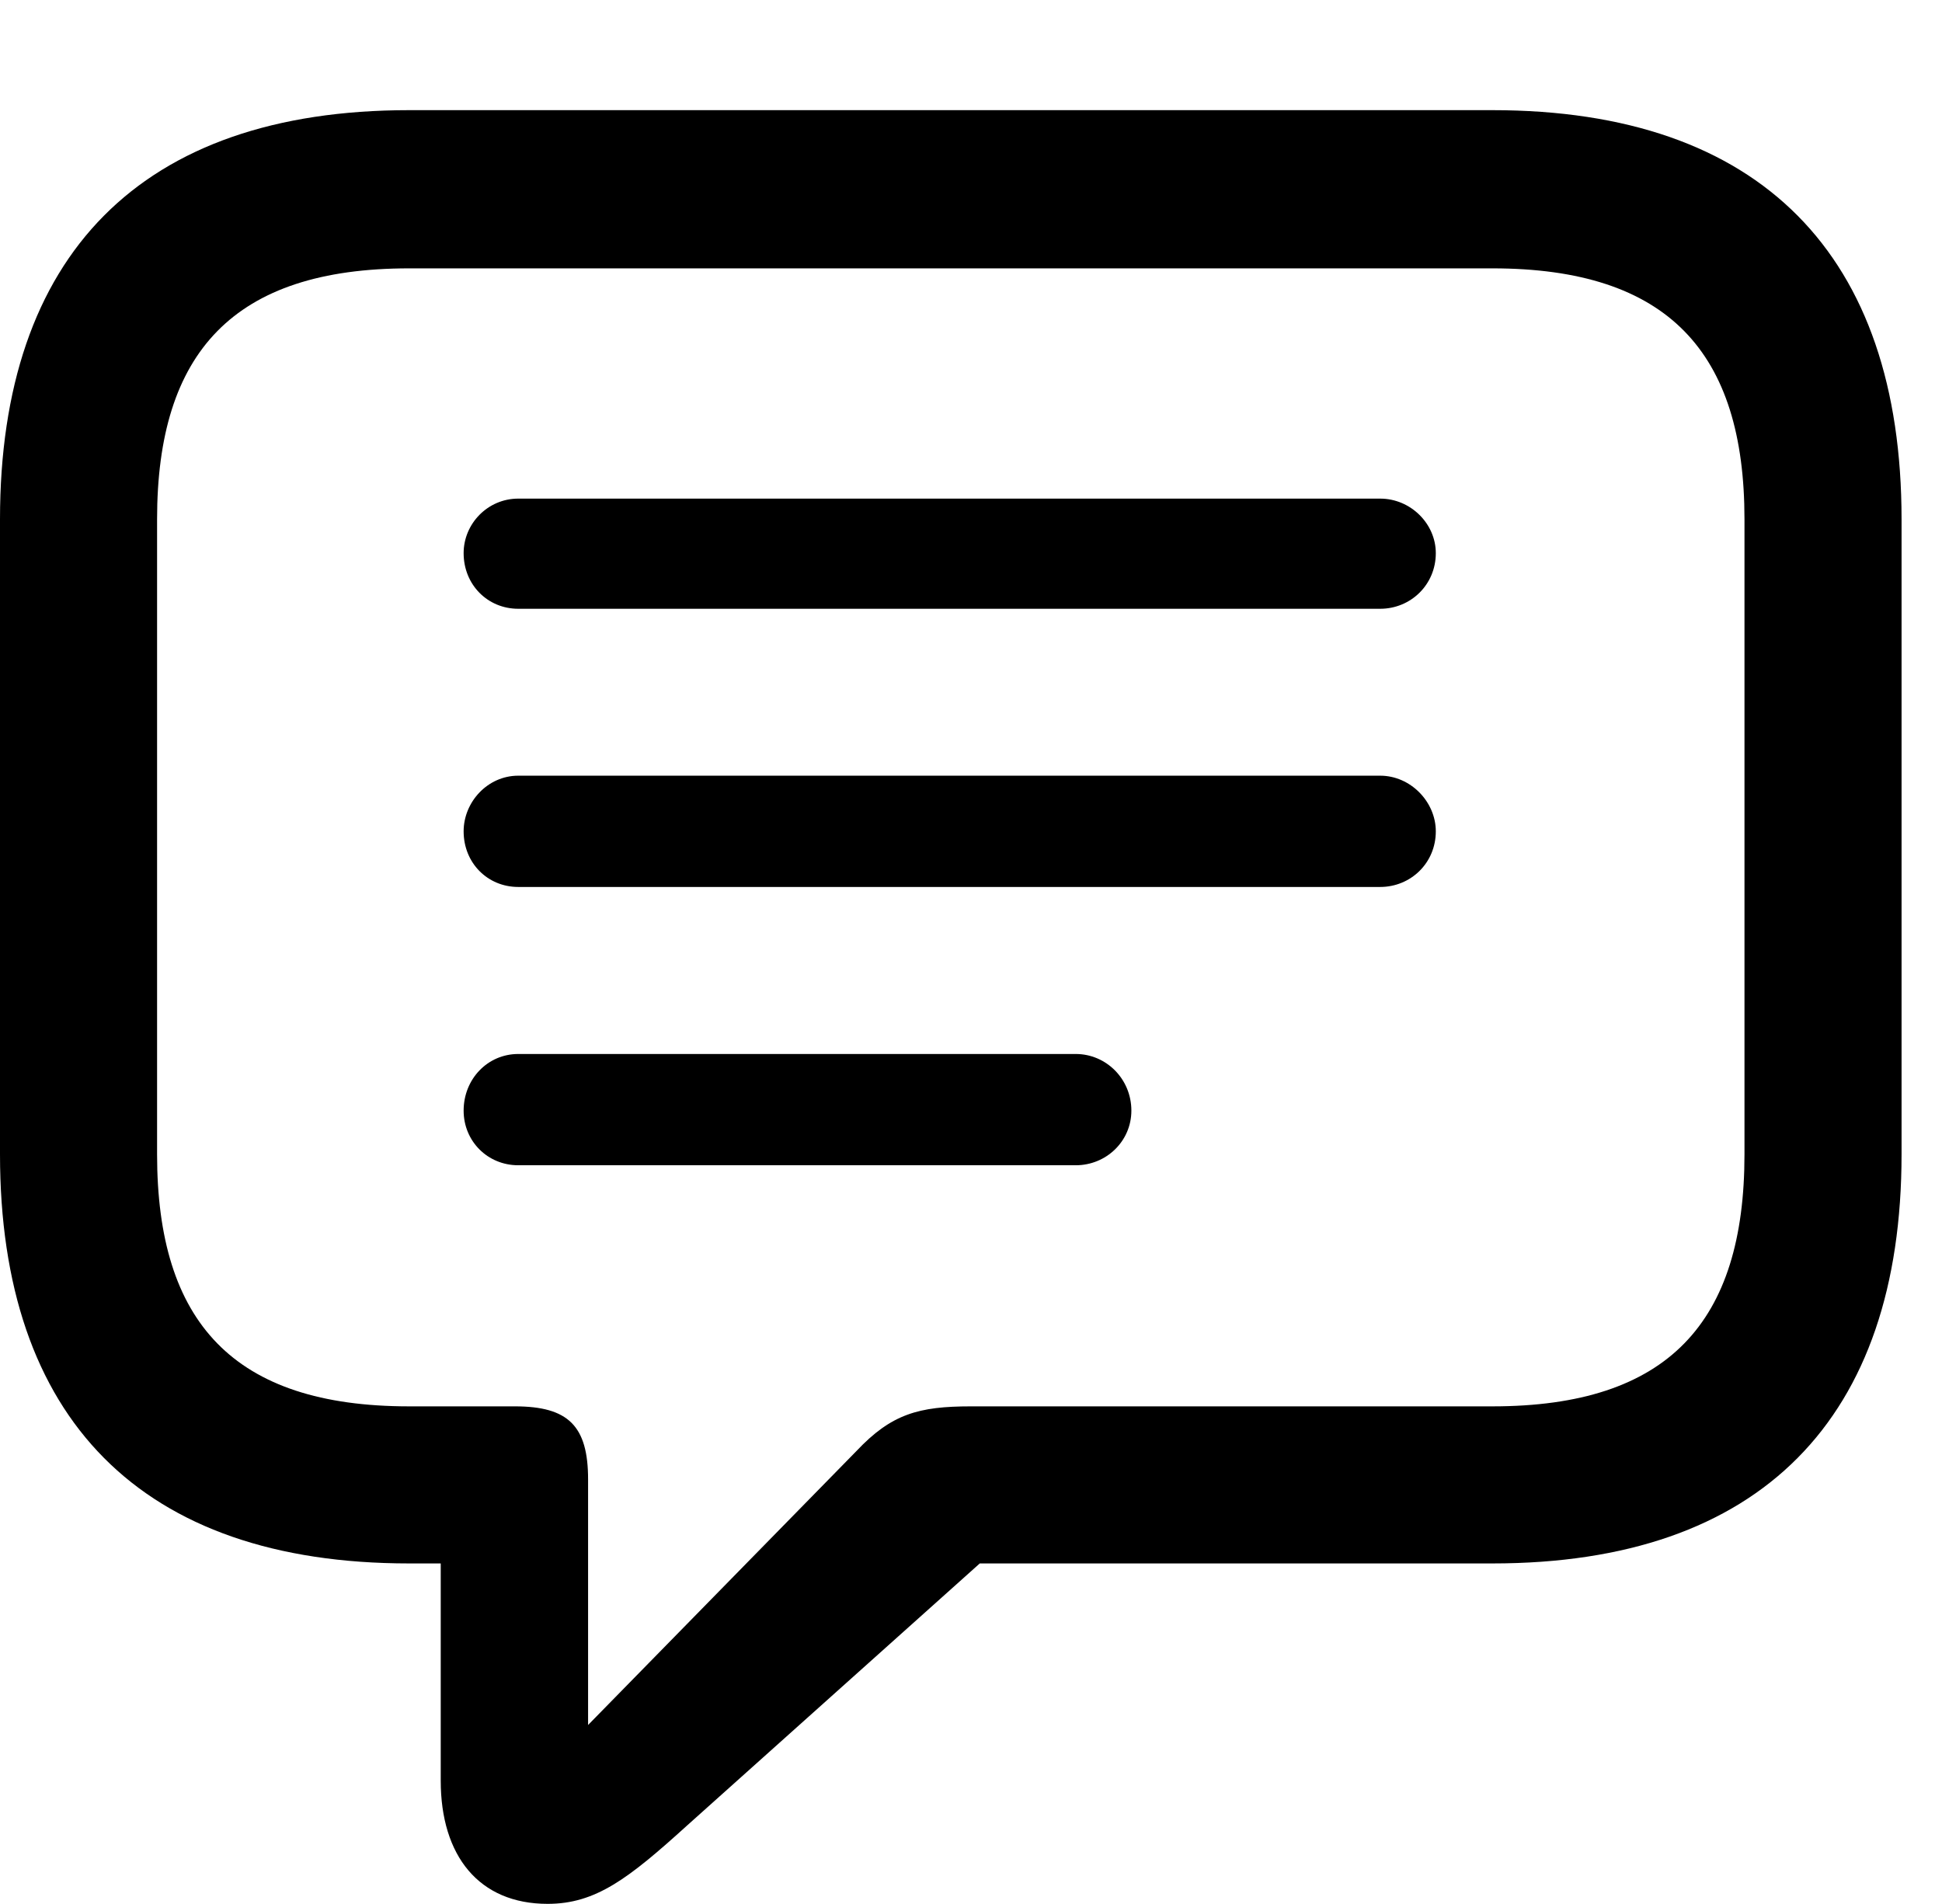 <svg version="1.1" xmlns="http://www.w3.org/2000/svg" xmlns:xlink="http://www.w3.org/1999/xlink" width="17.383" height="17.041" viewBox="0 0 17.383 17.041">
 <g>
  <rect height="17.041" opacity="0" width="17.383" x="0" y="0"/>
  <path d="M4.902 17.041C5.332 17.041 5.625 16.816 6.152 16.338L8.77 13.994L13.359 13.994C15.762 13.994 17.021 12.695 17.021 10.332L17.021 4.648C17.021 2.285 15.762 0.986 13.359 0.986L3.662 0.986C1.26 0.986 0 2.285 0 4.648L0 10.332C0 12.695 1.26 13.994 3.662 13.994L3.945 13.994L3.945 15.938C3.945 16.611 4.287 17.041 4.902 17.041ZM5.264 15.44L5.264 13.242C5.264 12.764 5.088 12.588 4.609 12.588L3.662 12.588C2.09 12.588 1.406 11.836 1.406 10.332L1.406 4.648C1.406 3.154 2.09 2.402 3.662 2.402L13.359 2.402C14.932 2.402 15.615 3.154 15.615 4.648L15.615 10.332C15.615 11.836 14.932 12.588 13.359 12.588L8.691 12.588C8.223 12.588 7.979 12.656 7.666 12.988Z" fill="currentColor"/>
  <path d="M4.639 5.449L12.354 5.449C12.627 5.449 12.852 5.234 12.852 4.951C12.852 4.688 12.627 4.463 12.354 4.463L4.639 4.463C4.365 4.463 4.15 4.688 4.15 4.951C4.15 5.234 4.365 5.449 4.639 5.449ZM4.639 7.939L12.354 7.939C12.627 7.939 12.852 7.725 12.852 7.441C12.852 7.178 12.627 6.943 12.354 6.943L4.639 6.943C4.365 6.943 4.15 7.178 4.15 7.441C4.15 7.725 4.365 7.939 4.639 7.939ZM4.639 10.43L9.629 10.43C9.902 10.43 10.127 10.215 10.127 9.941C10.127 9.658 9.902 9.434 9.629 9.434L4.639 9.434C4.365 9.434 4.15 9.658 4.15 9.941C4.15 10.215 4.365 10.43 4.639 10.43Z" fill="currentColor"/>
 </g>
</svg>
